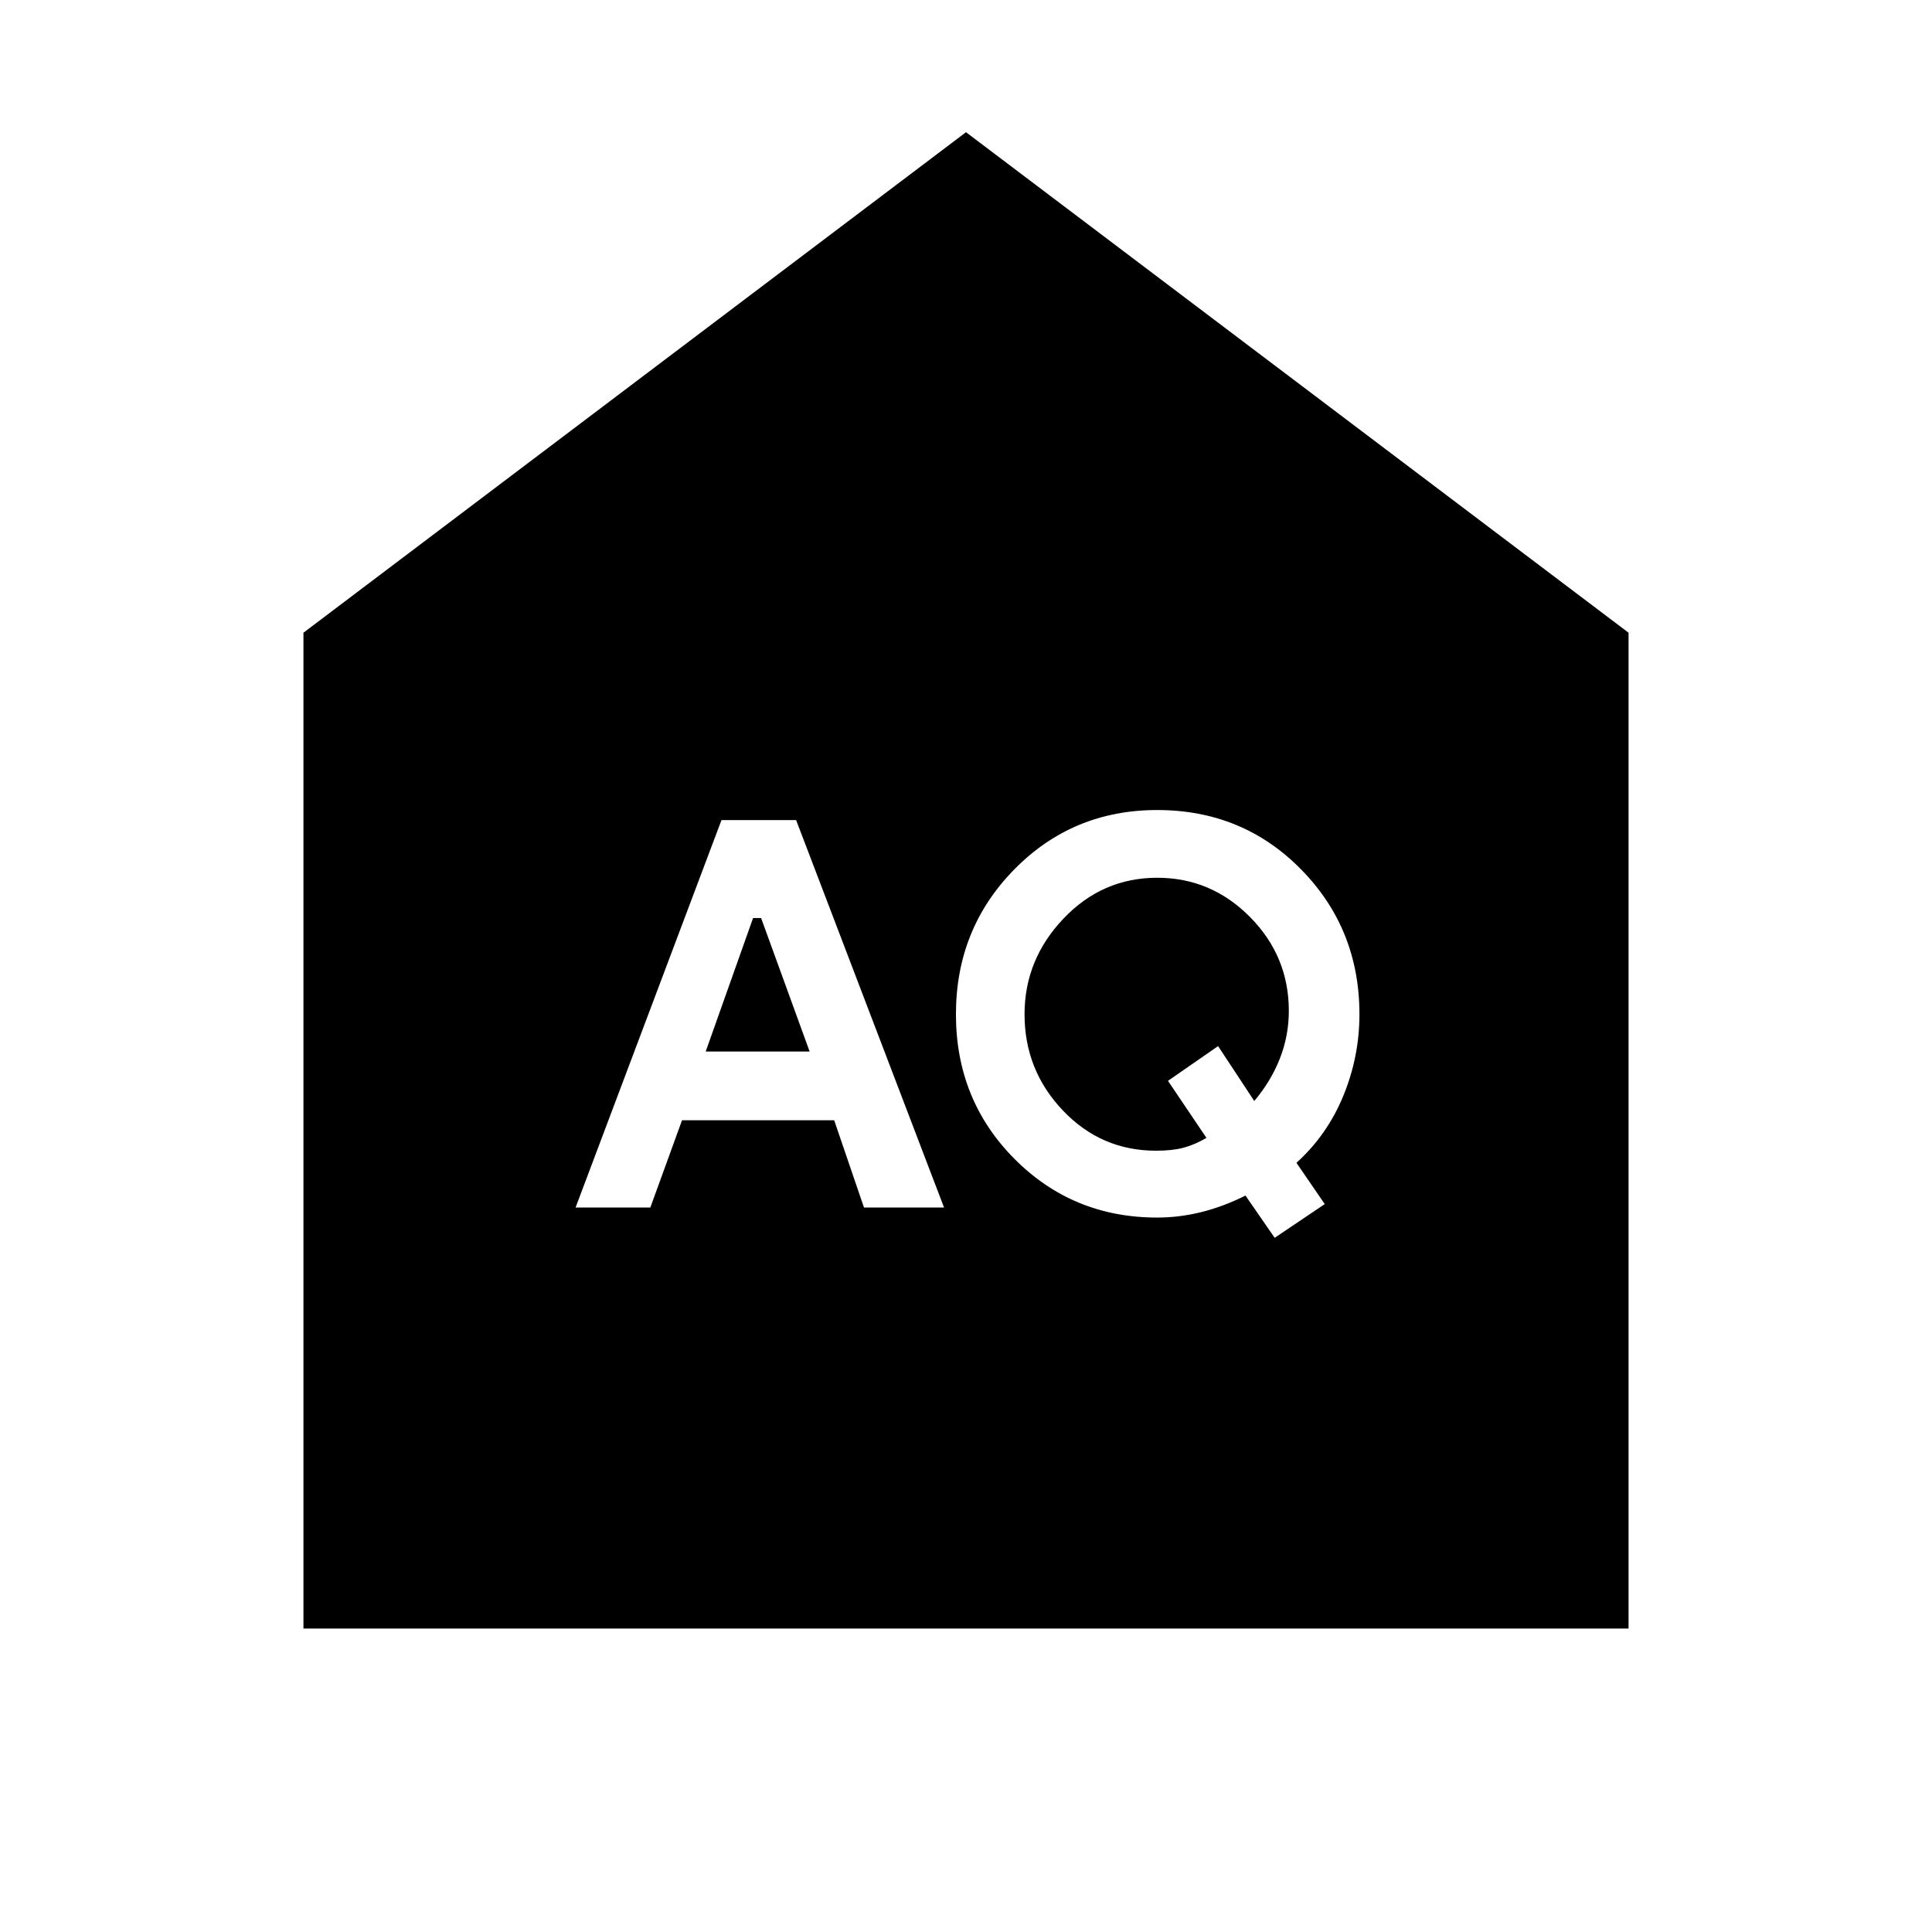 <svg xmlns="http://www.w3.org/2000/svg" height="24" viewBox="0 -960 960 960" width="24"><path d="m350.652-437.5 23.544-66.326h4l24.108 66.326h-51.652Zm223.783 49.282q-27.305 0-46.326-20.021-19.022-20.022-19.022-47.761 0-27.174 19.304-47.511 19.305-20.337 46.609-20.337 26.804 0 46.109 19.489 19.304 19.489 19.304 46.663 0 12.239-4.402 23.544-4.402 11.304-12.772 21.239l-17.978-27.283-24.891 17.261 19.108 28.348q-5.869 3.435-11.456 4.902t-13.587 1.467ZM286-360h37.152l15.739-43.348H414.5L429.304-360h39.783l-73.5-192.5H358.5L286-360Zm347.37 15.065 24.891-16.761-14.065-20.5q15.369-13.934 23.337-33.402Q675.5-435.065 675.5-456q0-42.5-29-72T575-557.5q-42 0-71 29.5t-29 72q0 42.5 29 71.75T575-355q11 0 21.935-2.717 10.935-2.718 21.935-8.218l14.5 21ZM150.782-150.782v-494.827L480-894.306l329.218 248.697v494.827H150.782Z"/></svg>